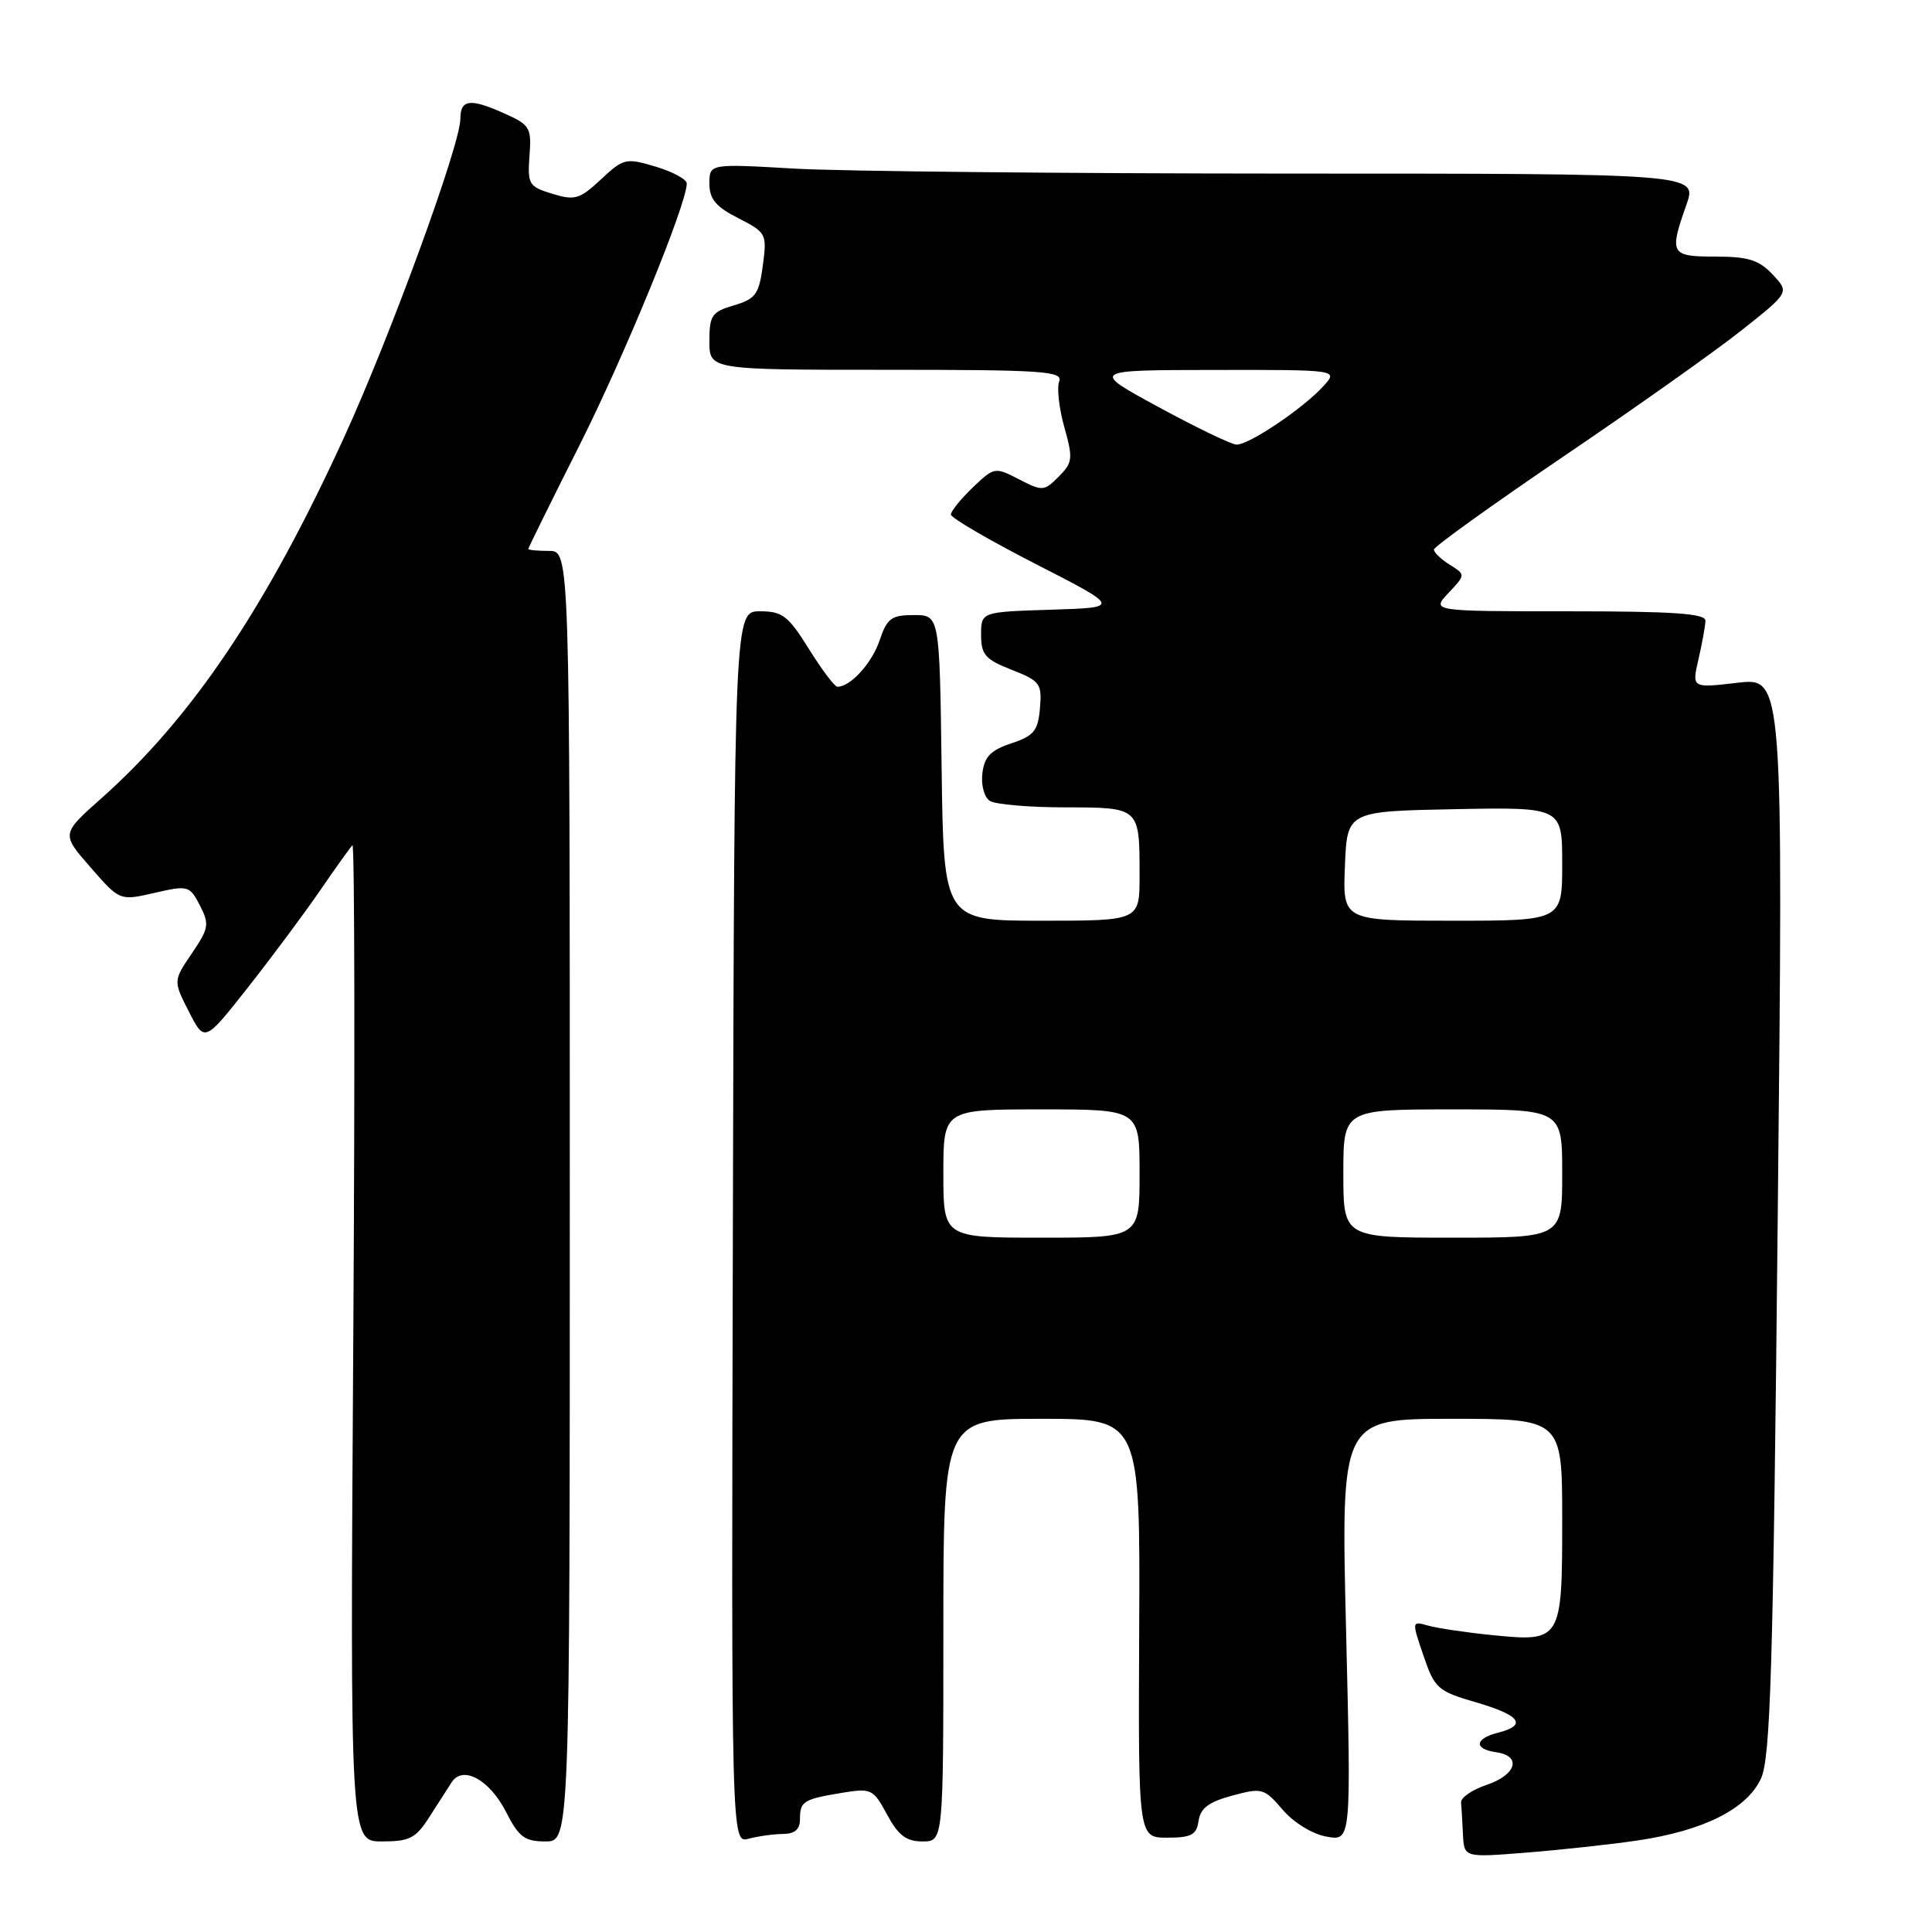 <?xml version="1.0" encoding="UTF-8" standalone="no"?>
<!DOCTYPE svg PUBLIC "-//W3C//DTD SVG 1.1//EN" "http://www.w3.org/Graphics/SVG/1.1/DTD/svg11.dtd" >
<svg xmlns="http://www.w3.org/2000/svg" xmlns:xlink="http://www.w3.org/1999/xlink" version="1.1" viewBox="0 0 256 256">
 <g >
 <path fill="currentColor"
d=" M 217.00 243.87 C 225.72 242.58 231.43 239.72 233.32 235.71 C 234.60 232.99 234.95 221.62 235.56 161.13 C 236.29 89.77 236.29 89.77 230.23 90.47 C 224.17 91.18 224.17 91.18 225.06 87.34 C 225.55 85.23 225.96 82.94 225.98 82.25 C 225.99 81.29 221.71 81.00 207.83 81.00 C 189.65 81.00 189.65 81.00 191.93 78.57 C 194.21 76.15 194.21 76.15 192.10 74.83 C 190.95 74.11 190.00 73.21 190.00 72.82 C 190.00 72.44 197.76 66.87 207.25 60.43 C 216.74 54.00 227.34 46.49 230.80 43.74 C 237.11 38.74 237.11 38.74 234.88 36.37 C 233.08 34.45 231.64 34.00 227.33 34.00 C 221.34 34.00 221.15 33.66 223.46 27.13 C 224.91 23.00 224.91 23.00 170.71 23.00 C 140.89 22.99 111.44 22.70 105.25 22.34 C 94.00 21.69 94.00 21.69 94.00 24.33 C 94.00 26.37 94.85 27.40 97.83 28.91 C 101.55 30.81 101.64 30.98 101.08 35.18 C 100.57 39.00 100.12 39.61 97.25 40.46 C 94.32 41.32 94.00 41.79 94.00 45.21 C 94.00 49.00 94.00 49.00 117.47 49.00 C 138.15 49.00 140.87 49.18 140.35 50.53 C 140.02 51.38 140.33 54.11 141.03 56.61 C 142.20 60.77 142.13 61.31 140.28 63.16 C 138.35 65.10 138.12 65.11 135.02 63.51 C 131.83 61.86 131.74 61.88 128.89 64.60 C 127.30 66.13 126.00 67.74 126.00 68.18 C 126.00 68.62 131.06 71.57 137.25 74.74 C 148.50 80.50 148.50 80.50 139.25 80.79 C 130.00 81.08 130.00 81.08 130.00 84.12 C 130.00 86.75 130.55 87.38 134.05 88.75 C 137.82 90.23 138.08 90.58 137.80 93.84 C 137.54 96.84 137.01 97.50 134.00 98.50 C 131.26 99.41 130.43 100.28 130.17 102.47 C 129.98 104.05 130.42 105.65 131.17 106.13 C 131.90 106.59 136.39 106.98 141.14 106.98 C 151.08 107.00 151.00 106.93 151.00 116.08 C 151.00 122.00 151.00 122.00 138.02 122.00 C 125.04 122.00 125.04 122.00 124.77 101.75 C 124.50 81.50 124.50 81.50 121.09 81.50 C 118.11 81.50 117.54 81.92 116.55 84.86 C 115.53 87.89 112.69 91.00 110.96 91.00 C 110.60 91.00 108.90 88.75 107.19 86.00 C 104.45 81.60 103.68 81.00 100.70 81.00 C 97.31 81.00 97.31 81.00 97.11 162.63 C 96.90 244.26 96.90 244.26 99.20 243.64 C 100.47 243.30 102.51 243.02 103.75 243.01 C 105.31 243.00 106.00 242.40 106.00 241.06 C 106.00 238.68 106.44 238.41 111.56 237.56 C 115.45 236.92 115.71 237.04 117.54 240.44 C 119.03 243.20 120.08 244.00 122.23 244.00 C 125.00 244.00 125.00 244.00 125.00 216.00 C 125.00 188.00 125.00 188.00 138.04 188.00 C 151.08 188.00 151.08 188.00 150.95 215.75 C 150.82 243.50 150.82 243.50 154.66 243.50 C 157.87 243.50 158.55 243.13 158.82 241.27 C 159.05 239.60 160.18 238.76 163.27 237.93 C 167.22 236.86 167.51 236.94 169.95 239.79 C 171.41 241.50 173.90 243.03 175.77 243.36 C 179.04 243.96 179.04 243.96 178.36 215.98 C 177.68 188.00 177.68 188.00 192.34 188.00 C 207.00 188.00 207.00 188.00 207.00 201.38 C 207.00 217.42 206.90 217.58 197.73 216.66 C 194.30 216.32 190.50 215.75 189.27 215.41 C 187.05 214.78 187.05 214.78 188.62 219.39 C 190.10 223.73 190.50 224.09 195.59 225.57 C 201.46 227.28 202.42 228.60 198.50 229.59 C 195.39 230.37 195.26 231.76 198.25 232.18 C 201.67 232.67 200.94 235.17 197.00 236.50 C 195.07 237.15 193.54 238.20 193.60 238.84 C 193.66 239.48 193.77 241.38 193.85 243.07 C 194.00 246.14 194.00 246.14 202.25 245.48 C 206.79 245.12 213.43 244.40 217.00 243.87 Z  M 56.90 240.75 C 58.04 238.96 59.37 236.89 59.86 236.14 C 61.34 233.89 64.87 235.82 67.04 240.07 C 68.74 243.42 69.52 244.00 72.27 244.00 C 75.50 244.00 75.50 244.00 75.50 158.50 C 75.50 73.00 75.50 73.00 72.75 73.00 C 71.24 73.00 70.00 72.88 70.00 72.74 C 70.00 72.60 73.05 66.41 76.79 58.99 C 82.80 47.04 91.00 27.03 91.00 24.31 C 91.00 23.76 89.14 22.76 86.88 22.08 C 82.92 20.90 82.63 20.97 79.63 23.77 C 76.81 26.40 76.17 26.59 73.19 25.68 C 70.07 24.73 69.89 24.43 70.16 20.65 C 70.44 16.83 70.25 16.54 66.51 14.89 C 62.25 13.01 61.00 13.20 61.00 15.76 C 61.00 19.15 51.74 44.50 45.60 57.93 C 35.29 80.47 25.47 95.08 13.40 105.81 C 8.12 110.50 8.12 110.50 12.00 114.93 C 15.87 119.37 15.87 119.37 20.48 118.31 C 24.93 117.29 25.13 117.35 26.49 119.98 C 27.77 122.46 27.68 123.00 25.42 126.33 C 22.95 129.97 22.95 129.97 25.03 134.05 C 27.11 138.13 27.11 138.13 32.87 130.82 C 36.04 126.79 40.33 121.03 42.41 118.00 C 44.48 114.97 46.42 112.28 46.70 112.00 C 46.99 111.72 47.04 141.31 46.81 177.75 C 46.39 244.00 46.39 244.00 50.61 244.00 C 54.29 244.00 55.10 243.58 56.90 240.75 Z  M 125.00 155.50 C 125.00 147.00 125.00 147.00 138.00 147.00 C 151.00 147.00 151.00 147.00 151.00 155.50 C 151.00 164.00 151.00 164.00 138.00 164.00 C 125.00 164.00 125.00 164.00 125.00 155.50 Z  M 178.00 155.50 C 178.00 147.00 178.00 147.00 192.50 147.00 C 207.00 147.00 207.00 147.00 207.00 155.50 C 207.00 164.00 207.00 164.00 192.50 164.00 C 178.00 164.00 178.00 164.00 178.00 155.50 Z  M 178.21 114.75 C 178.50 107.50 178.50 107.50 192.75 107.22 C 207.00 106.95 207.00 106.95 207.00 114.47 C 207.00 122.00 207.00 122.00 192.46 122.00 C 177.91 122.00 177.91 122.00 178.21 114.75 Z  M 153.50 53.93 C 144.50 49.04 144.50 49.04 160.90 49.02 C 177.31 49.00 177.31 49.00 175.40 51.12 C 172.73 54.09 165.40 59.02 163.82 58.91 C 163.09 58.86 158.45 56.62 153.50 53.93 Z "/>
</g>
</svg>